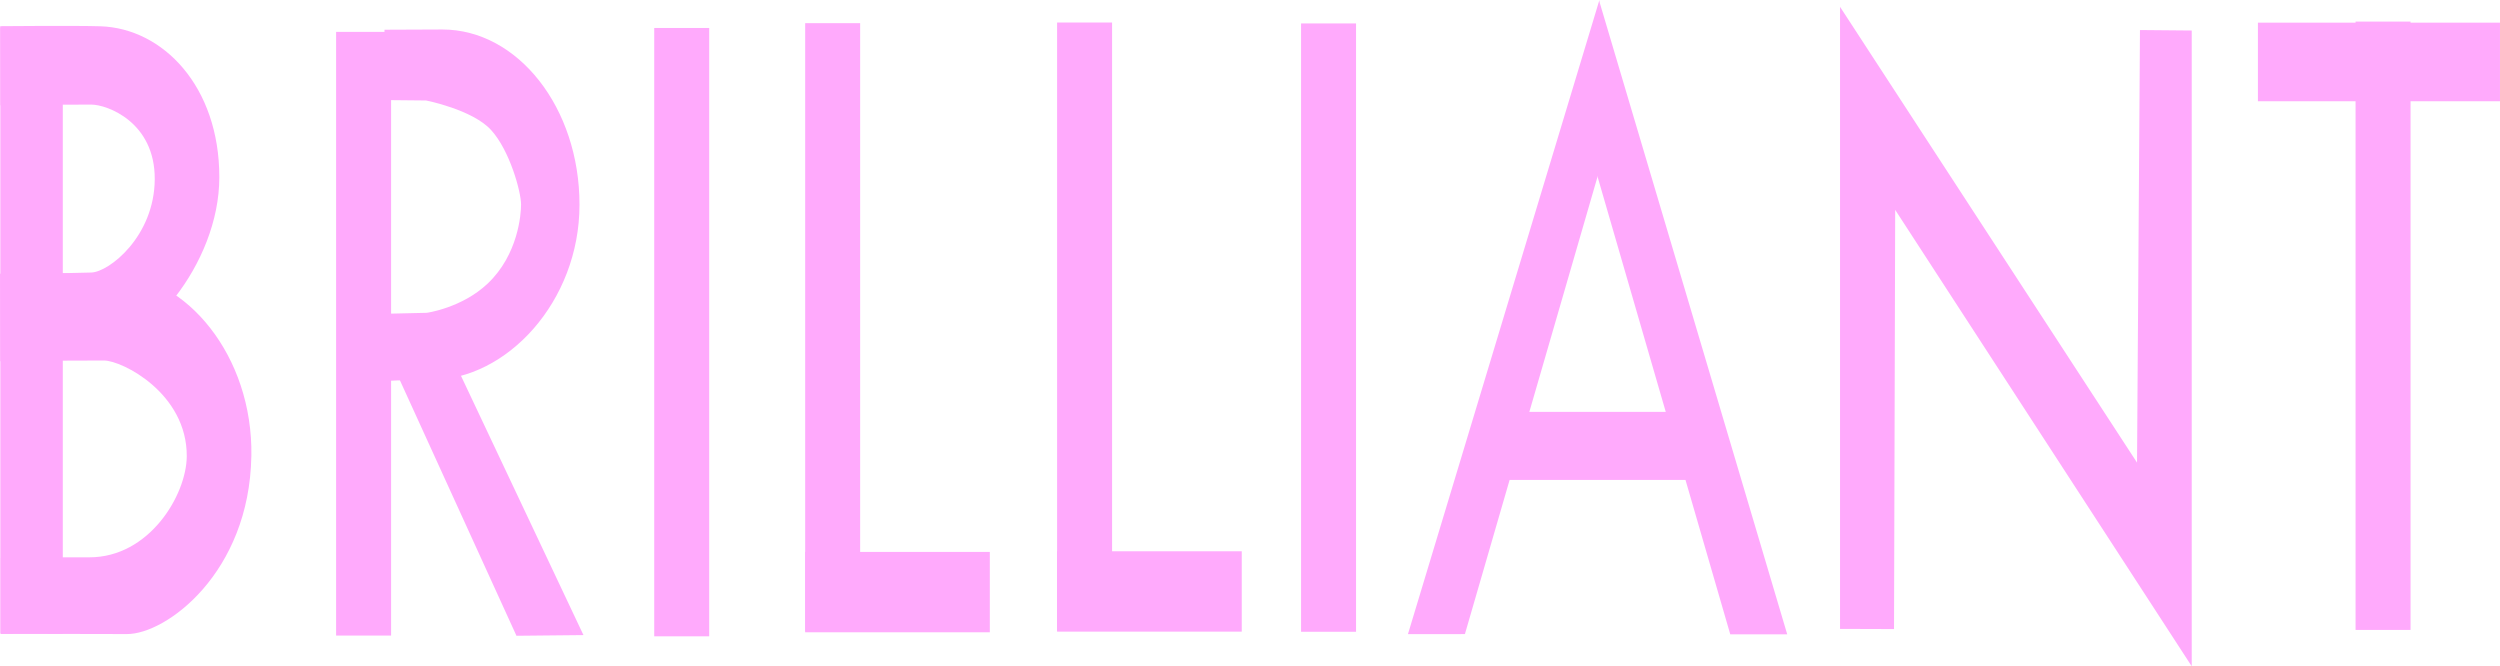 <svg version="1.1" xmlns="http://www.w3.org/2000/svg" xmlns:xlink="http://www.w3.org/1999/xlink" width="73.167" height="19.499" viewBox="0,0,73.167,19.499"><g transform="translate(-203.417,-170.251)"><g data-paper-data="{&quot;isPaintingLayer&quot;:true}" fill="#ffaafc" fill-rule="nonzero" stroke="none" stroke-width="0" stroke-linecap="butt" stroke-linejoin="miter" stroke-miterlimit="10" stroke-dasharray="" stroke-dashoffset="0" style="mix-blend-mode: normal"><g><path d="M209.836,175.435c0,2.575 -2.207,5.082 -3.71,5.099c-1.992,0.022 -2.681,-0.004 -2.681,-0.004l-0,-2.295c0,0 0.847,0.043 2.644,-0.008c0.519,-0.015 1.847,-1.056 1.857,-2.73c0.01,-1.675 -1.396,-2.185 -1.858,-2.185c-1.243,-0 -2.657,0.021 -2.657,0.021l-0.007,-2.316c0,0 2.188,-0.02 2.93,0.003c1.83,0.058 3.482,1.757 3.482,4.415z"></path><path d="M210.773,183.602c-0.058,3.417 -2.495,5.211 -3.641,5.206c-2.67,-0.01 -3.691,-0.004 -3.691,-0.004l-0,-2.224c0,0 0.534,-0.022 2.589,-0.018c1.754,0.004 2.842,-1.818 2.853,-2.952c0.012,-1.853 -1.895,-2.807 -2.422,-2.808c-1.42,-0 -3.035,0.023 -3.035,0.023l-0.008,-2.562c0,0 2.499,-0.022 3.348,0.004c2.09,0.064 4.058,2.393 4.008,5.334z"></path><path d="M203.427,188.795v-17.742h1.828v17.742z"></path></g><g><path d="M213.254,188.852v-17.668h1.609v17.668z"></path><path d="M218.532,188.858l-3.547,-7.775l1.835,-0.02l3.673,7.775z"></path><path d="M220.377,176.242c0,2.832 -2.131,5.127 -4.351,5.127c-0.836,0 -1.347,0.032 -1.347,0.032l0.012,-1.967l1.216,-0.028c0,0 1.025,-0.139 1.782,-0.855c0.897,-0.849 0.978,-2.039 0.978,-2.314c-0,-0.372 -0.331,-1.583 -0.878,-2.181c-0.546,-0.598 -1.902,-0.864 -1.902,-0.864l-1.215,-0.012l-0.002,-2.059c0,0 1.102,-0.007 1.689,-0.007c2.219,0 4.018,2.296 4.018,5.127z"></path></g><path d="M222.564,188.874v-17.804h1.609v17.804z"></path><g><path d="M234.355,188.714v-17.804h1.609v17.804z"></path><path d="M234.355,188.737v-2.352h5.404v2.352z"></path></g><g><path d="M226.982,188.733v-17.804h1.609v17.804z"></path><path d="M226.982,188.756v-2.352h5.404v2.352z"></path></g><path d="M241.495,188.741v-17.804h1.609v17.804z"></path><path d="M257.269,188.657v-18.206l8.692,13.339l0.086,-12.66l1.515,0.014v18.607l-8.679,-13.358l-0.034,12.269z"></path><g><path d="M269.499,173.214v-2.3h7.084v2.3z"></path><path d="M272.357,188.687v-17.804h1.609v17.804z"></path></g><g><path d="M244.623,188.81l5.604,-18.56l-0.016,5.037l-3.921,13.522z"></path><path d="M247.444,184.297v-1.992h5.372v1.992z"></path><path d="M254.056,188.815l-3.921,-13.522l0.086,-5.013l5.502,18.535z" data-paper-data="{&quot;index&quot;:null}"></path></g></g></g></svg>